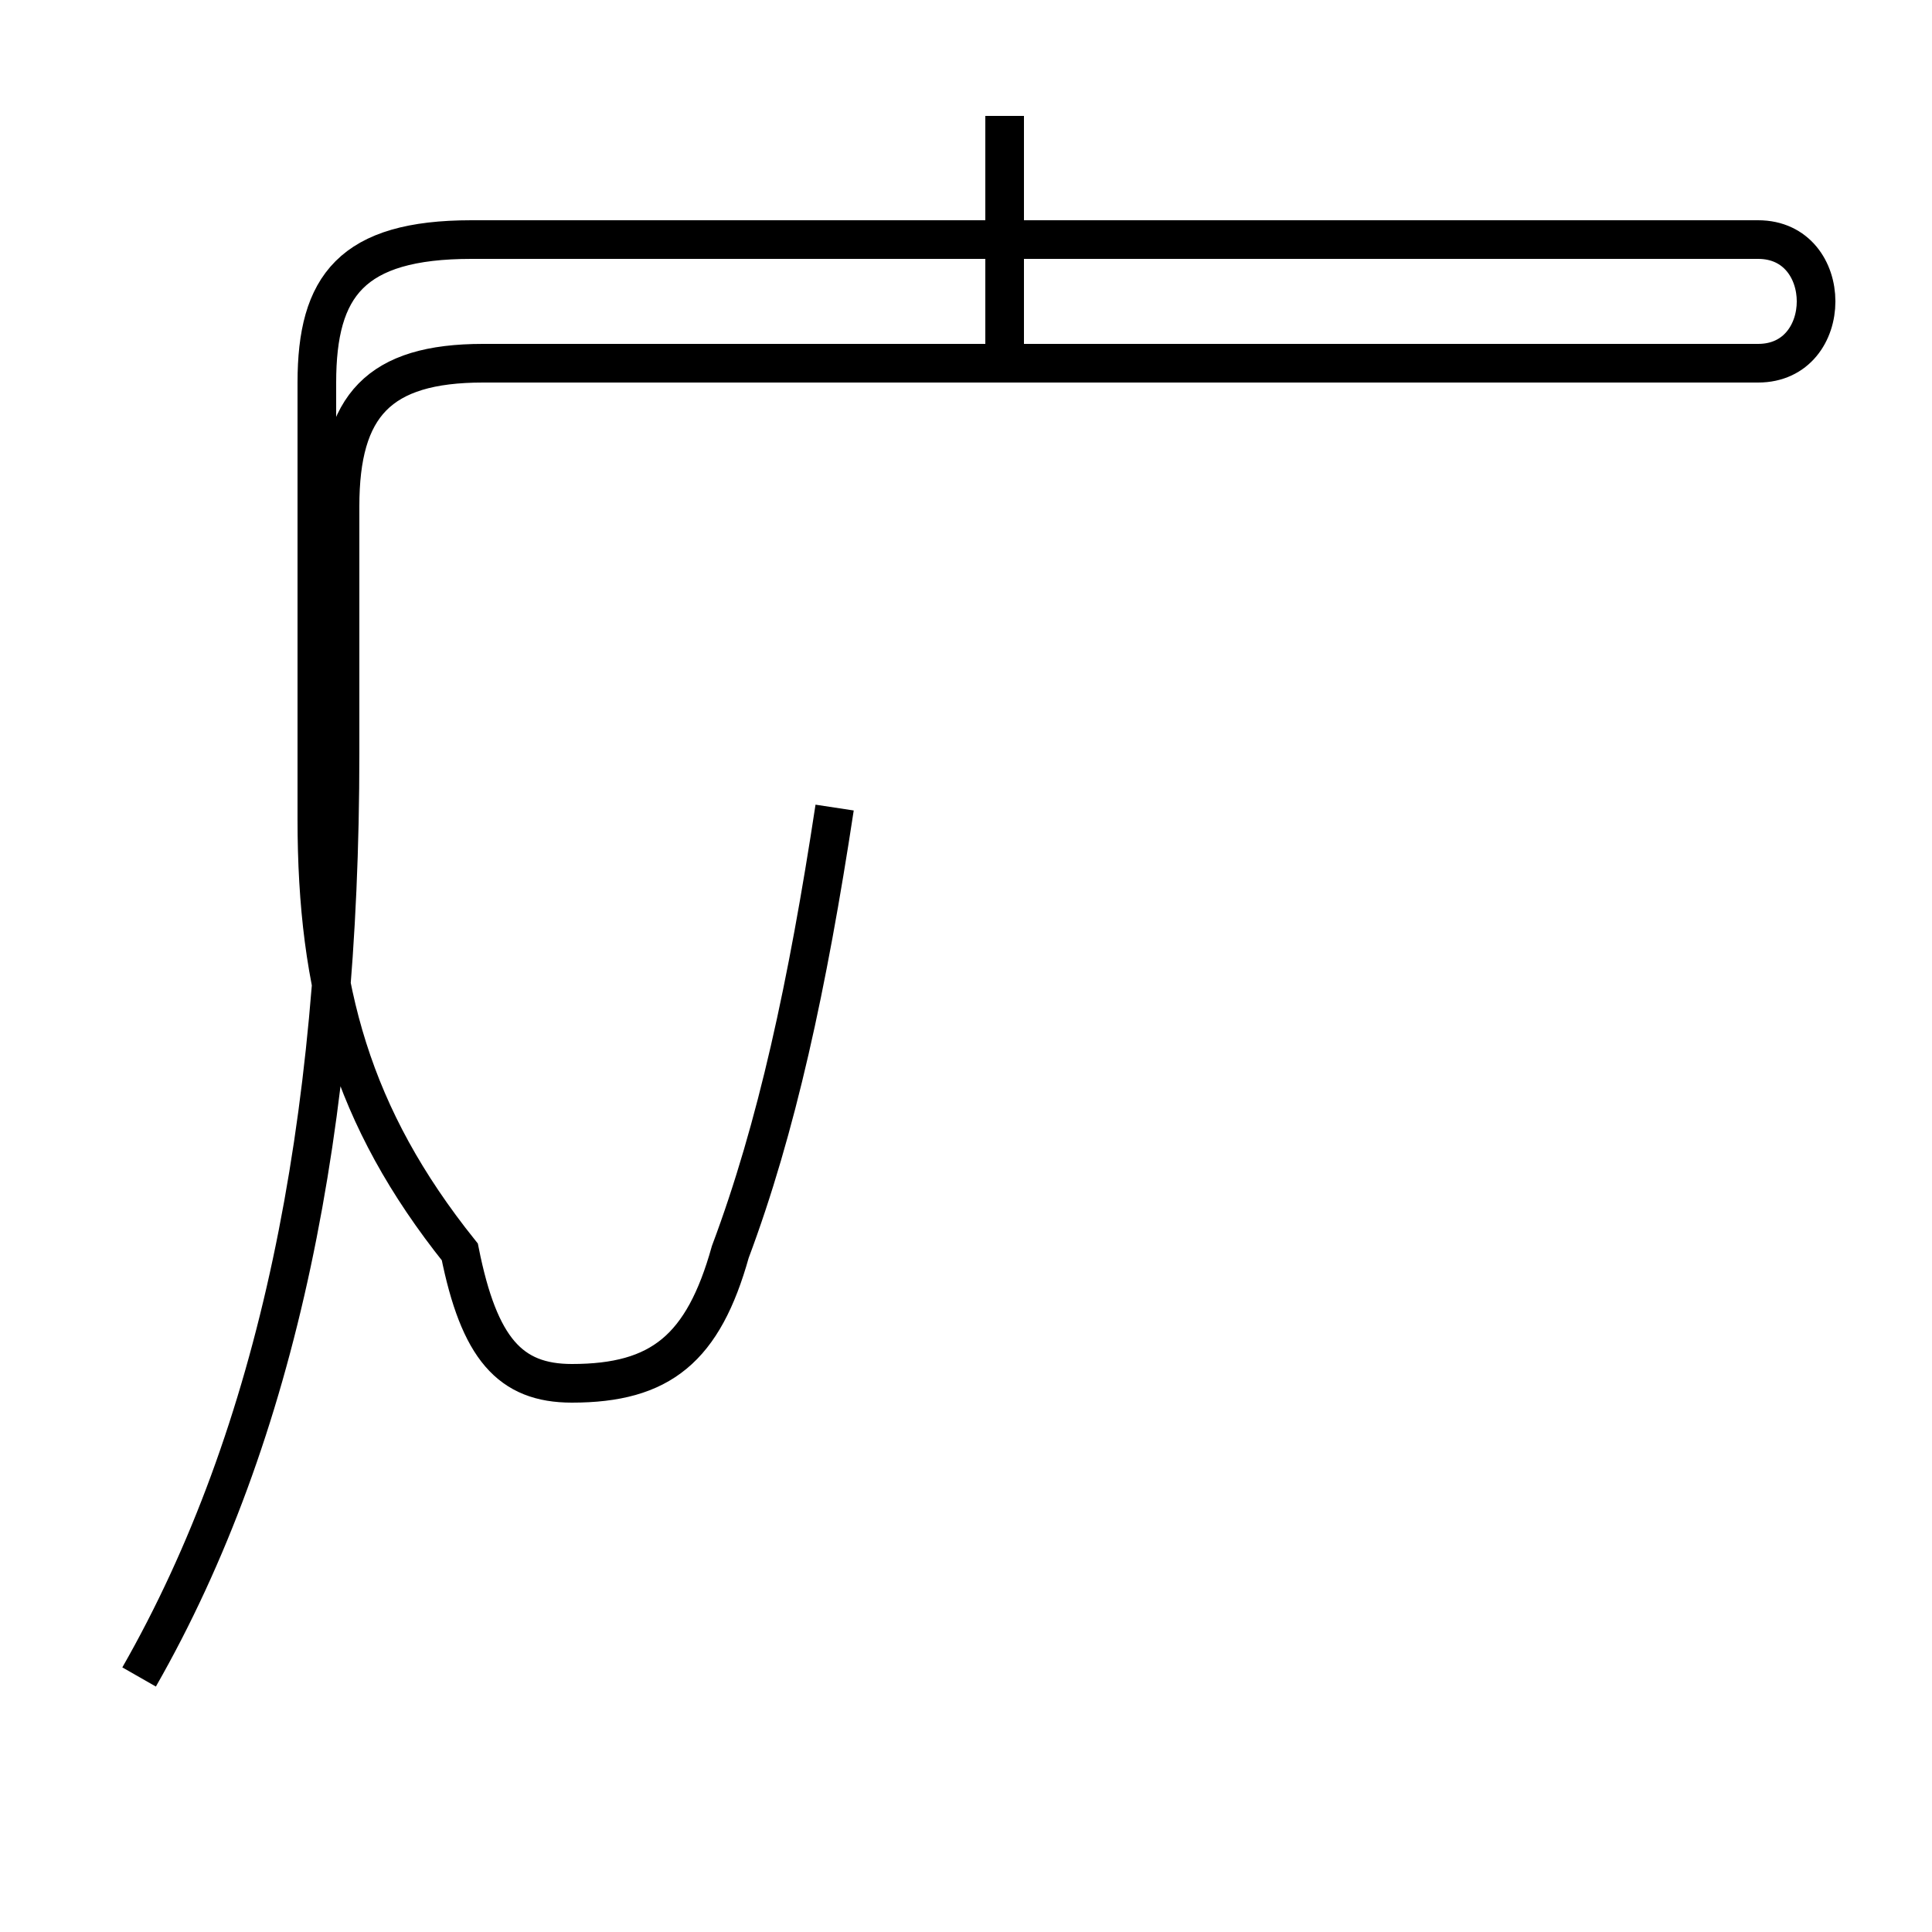 <?xml version='1.0' encoding='utf8'?>
<svg viewBox="0.0 -44.0 50.0 50.0" version="1.1" xmlns="http://www.w3.org/2000/svg">
<rect x="0.0" y="-44.0" width="50.0" height="50.0" fill="#808080" stroke="none"/>
<rect x="-1000" y="-1000" width="2000" height="2000" stroke="white" fill="white"/>
<g style="fill:none; stroke:#000000;  stroke-width:1">
<path d="M 26.0 34.9 L 26.0 41.0 M 3.6 0.6 C 7.2 6.9 8.8 14.9 8.8 24.5 L 8.8 30.9 C 8.8 33.5 9.8 34.6 12.5 34.6 L 45.5 34.6 C 46.5 34.6 47.0 35.4 47.0 36.2 C 47.0 37.0 46.5 37.8 45.5 37.8 L 12.2 37.8 C 9.1 37.8 8.2 36.6 8.2 34.1 L 8.2 22.8 C 8.2 18.4 9.1 15.1 11.9 11.6 C 12.4 9.1 13.2 8.2 14.8 8.2 C 17.1 8.2 18.2 9.1 18.9 11.6 C 20.1 14.8 20.9 18.5 21.6 23.1 " transform="scale(1, -1)" />
</g>
</svg>